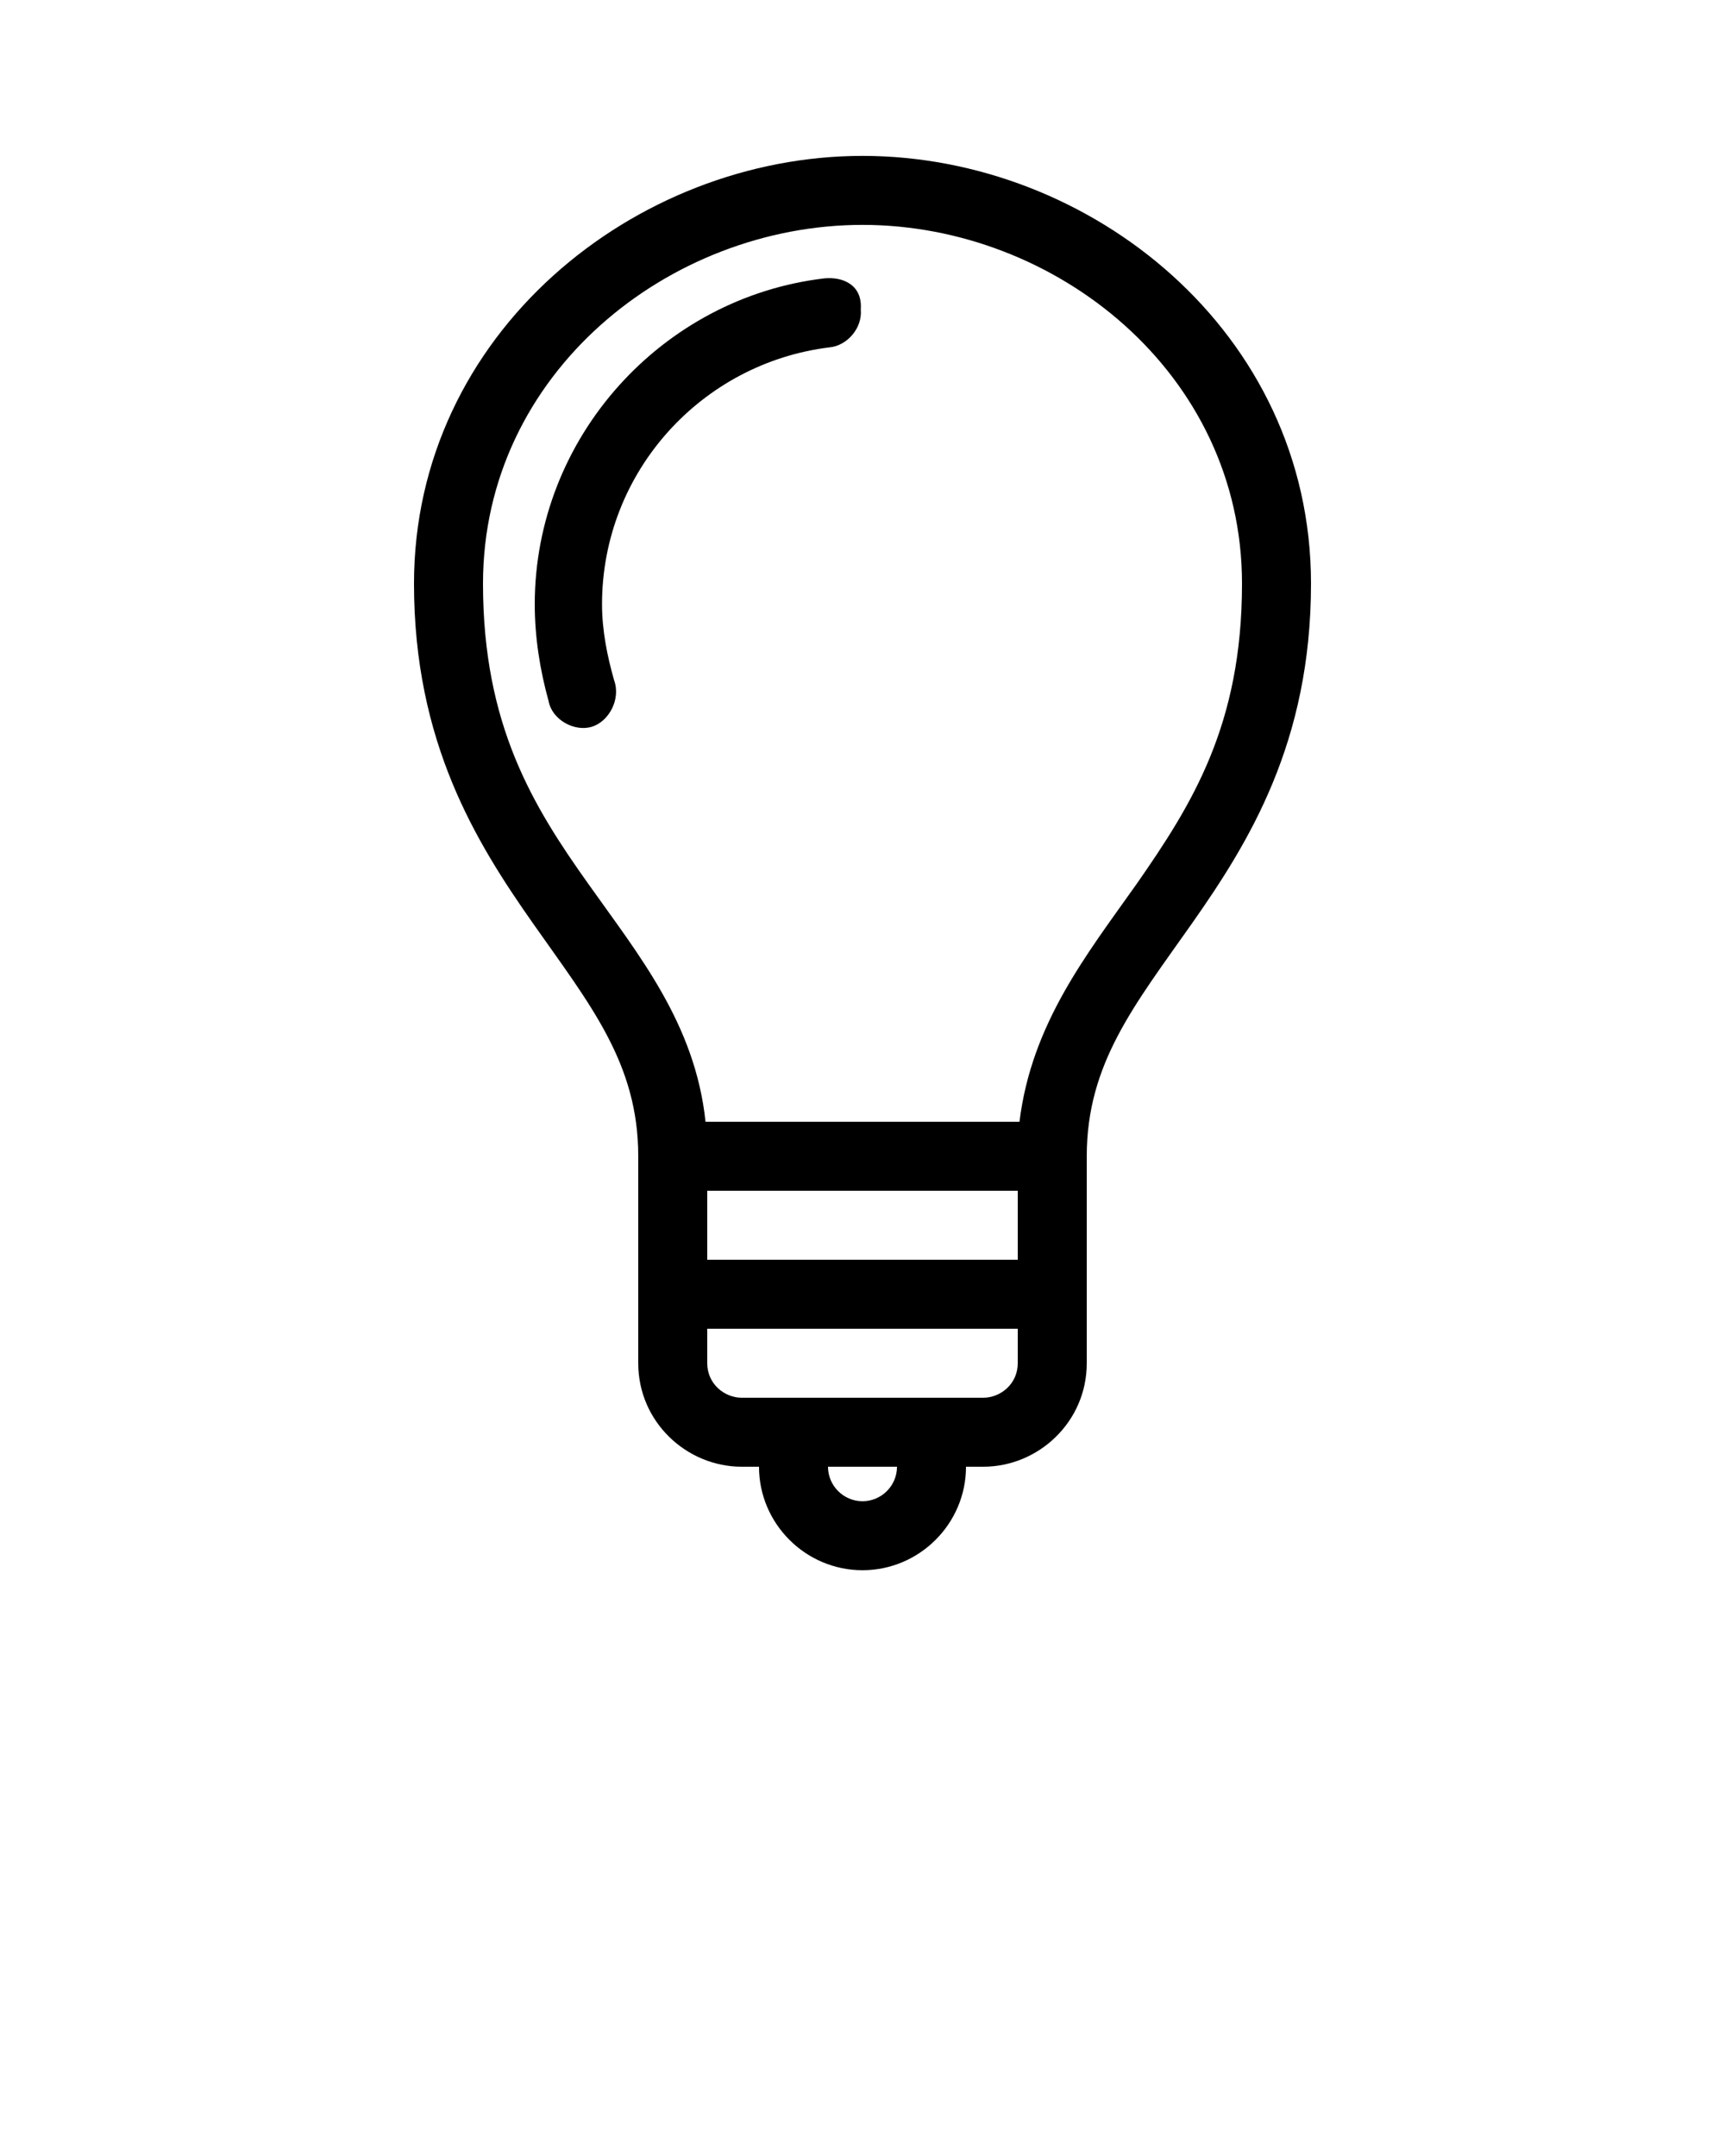 <?xml version="1.0" encoding="utf-8"?>
<!-- Generator: Adobe Illustrator 21.0.0, SVG Export Plug-In . SVG Version: 6.00 Build 0)  -->
<svg version="1.1"
	 id="Layer_1" xmlns:cc="http://creativecommons.org/ns#" xmlns:dc="http://purl.org/dc/elements/1.1/" xmlns:inkscape="http://www.inkscape.org/namespaces/inkscape" xmlns:rdf="http://www.w3.org/1999/02/22-rdf-syntax-ns#" xmlns:sodipodi="http://sodipodi.sourceforge.net/DTD/sodipodi-0.dtd" xmlns:svg="http://www.w3.org/2000/svg"
	 xmlns="http://www.w3.org/2000/svg" xmlns:xlink="http://www.w3.org/1999/xlink" x="0px" y="0px" viewBox="0 0 100 125"
	 style="enable-background:new 0 0 100 125;" xml:space="preserve">
<g transform="translate(0,-952.362)">
	<path d="M50,961.4c-13.2,0-26,10.3-26,24.8c0,9.2,3.6,15,6.9,19.7c3.3,4.7,6.1,8.1,6.1,13.5v12c0,3.4,2.8,6,6,6h1c0,3.3,2.7,6,6,6
		s6-2.7,6-6h1c3.2,0,6-2.6,6-6v-12c0-5.4,2.8-8.8,6.1-13.5c3.3-4.7,6.9-10.5,6.9-19.7C76,971.6,63.2,961.4,50,961.4z M50,965.4
		c11.2,0,22,8.6,22,20.8c0,8.2-2.9,12.8-6.1,17.4c-2.9,4.1-6.1,8.1-6.8,13.8H40.9c-0.6-5.7-3.9-9.7-6.8-13.8
		c-3.2-4.5-6.1-9.2-6.1-17.4C28,974,38.8,965.4,50,965.4z M47.8,968.5c-9.4,1.1-16.8,9.2-16.8,18.9c0,1.9,0.3,3.8,0.8,5.6
		c0.2,1.1,1.5,1.8,2.5,1.5s1.7-1.6,1.3-2.7c-0.4-1.4-0.7-2.9-0.7-4.4c0-7.7,5.8-14,13.2-14.9c1-0.1,1.9-1.1,1.8-2.2
		C50,968.9,48.9,968.4,47.8,968.5z M41,1021.4h18v4H41V1021.4z M41,1029.4h18v2c0,1.2-1,2-2,2H43c-1,0-2-0.8-2-2V1029.4z M48,1037.4
		h4c0,1.1-0.9,2-2,2S48,1038.5,48,1037.4z"/>
</g>
</svg>
